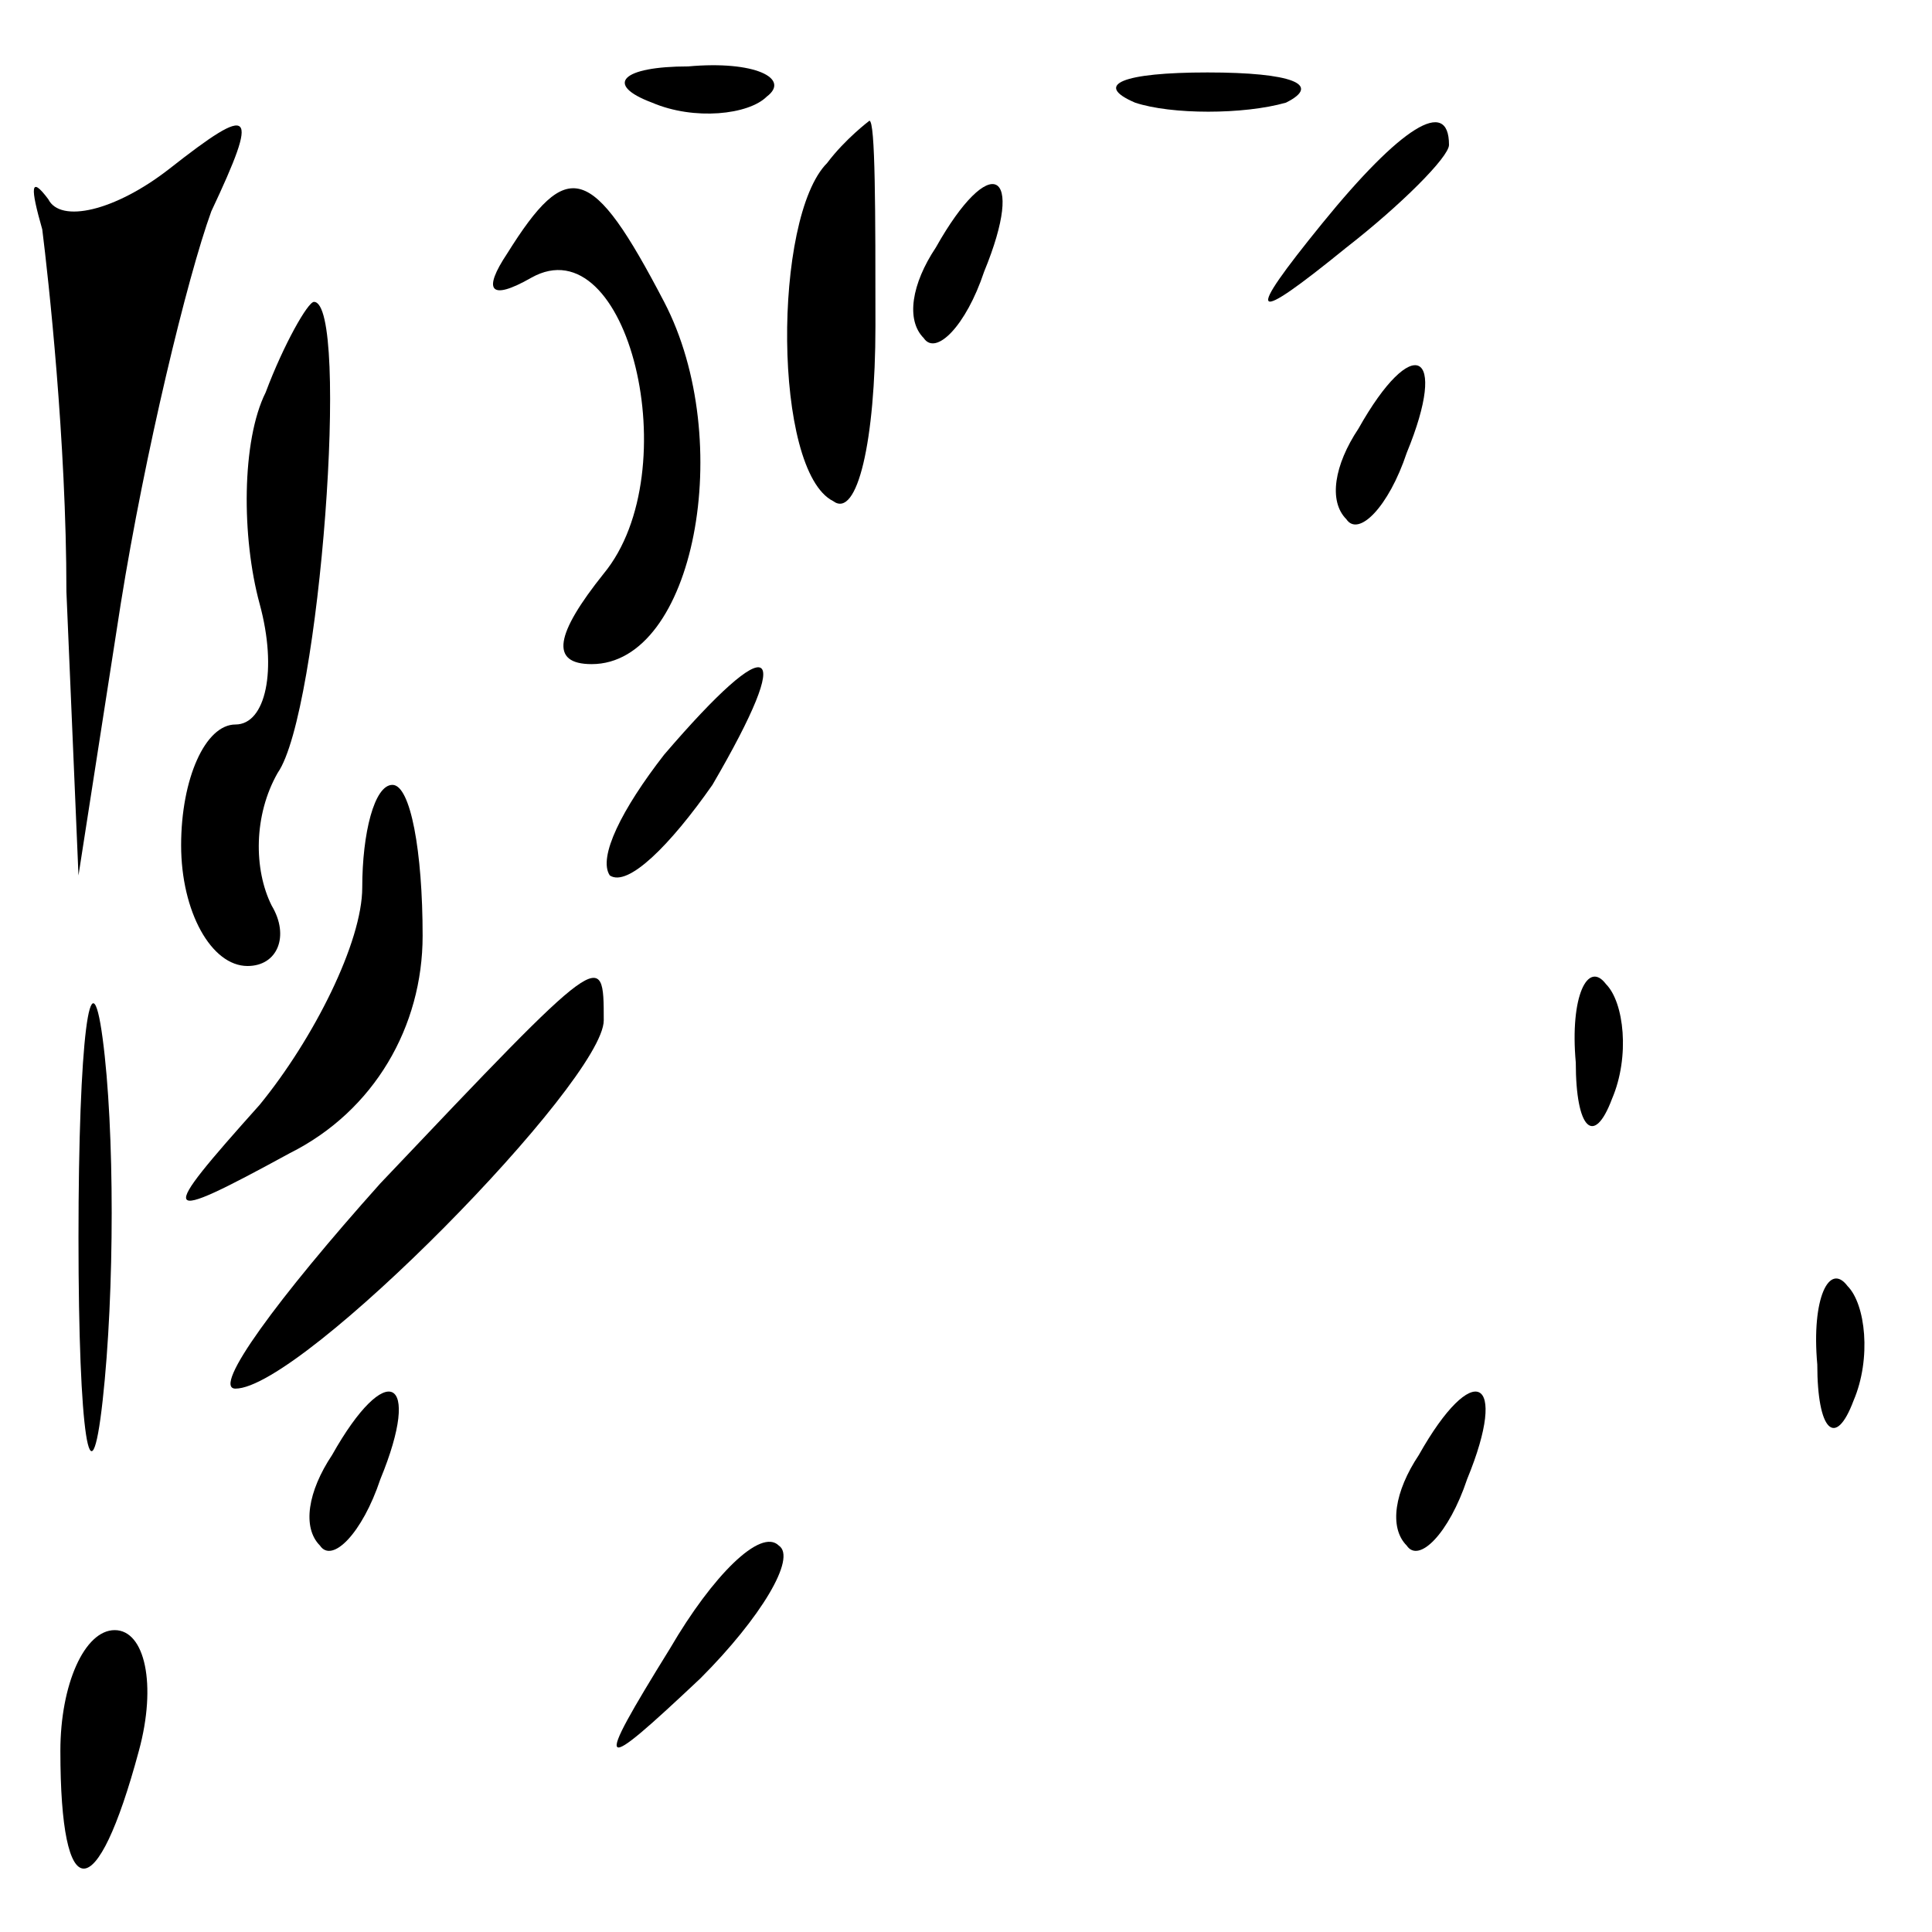 <?xml version="1.0" standalone="no"?>
<!DOCTYPE svg PUBLIC "-//W3C//DTD SVG 20010904//EN"
 "http://www.w3.org/TR/2001/REC-SVG-20010904/DTD/svg10.dtd">
<svg version="1.0" xmlns="http://www.w3.org/2000/svg"
 width="32pt" height="32pt" viewBox="0 0 32 32"
 preserveAspectRatio="xMidYMid meet">
<g transform="translate(0,32) scale(0.1,-0.1)"
fill="#000000" stroke="none">
<path fill="#000000" stroke="none" d="M108 303 c7 -3 16 -2 19 1 4 3 -2 6
-13 5 -11 0 -14 -3 -6 -6z"/>
<path fill="#000000" stroke="none" d="M188 303 c6 -2 18 -2 25 0 6 3 1 5 -13
5 -14 0 -19 -2 -12 -5z"/>
<path fill="#000000" stroke="none" d="M7 282 c1 -8 4 -35 4 -60 l2 -47 7 45
c4 25 11 54 15 65 8 17 7 18 -7 7 -9 -7 -18 -9 -20 -5 -3 4 -3 2 -1 -5z"/>
<path fill="#000000" stroke="none" d="M137 293 c-9 -9 -9 -51 1 -56 4 -3 7
10 7 29 0 19 0 34 -1 34 0 0 -4 -3 -7 -7z"/>
<path fill="#000000" stroke="none" d="M219 283 c-13 -16 -12 -17 4 -4 9 7 17
15 17 17 0 8 -8 3 -21 -13z"/>
<path fill="#000000" stroke="none" d="M84 278 c-4 -6 -3 -8 4 -4 16 9 26 -32
12 -49 -8 -10 -9 -15 -2 -15 17 0 24 37 12 60 -12 23 -16 24 -26 8z"/>
<path fill="#000000" stroke="none" d="M155 279 c-4 -6 -5 -12 -2 -15 2 -3 7
2 10 11 7 17 1 20 -8 4z"/>
<path fill="#000000" stroke="none" d="M44 255 c-4 -8 -4 -24 -1 -35 3 -11 1
-20 -4 -20 -5 0 -9 -9 -9 -20 0 -11 5 -20 11 -20 5 0 7 5 4 10 -3 6 -3 15 1
22 7 10 12 78 6 78 -1 0 -5 -7 -8 -15z"/>
<path fill="#000000" stroke="none" d="M225 249 c-4 -6 -5 -12 -2 -15 2 -3 7
2 10 11 7 17 1 20 -8 4z"/>
<path fill="#000000" stroke="none" d="M110 195 c-7 -9 -11 -17 -9 -20 3 -2
10 5 17 15 14 24 10 26 -8 5z"/>
<path fill="#000000" stroke="none" d="M60 173 c0 -9 -8 -25 -17 -36 -17 -19
-17 -20 5 -8 14 7 22 21 22 36 0 14 -2 25 -5 25 -3 0 -5 -8 -5 -17z"/>
<path fill="#000000" stroke="none" d="M13 115 c0 -33 2 -45 4 -27 2 18 2 45
0 60 -2 15 -4 0 -4 -33z"/>
<path fill="#000000" stroke="none" d="M63 124 c-17 -19 -28 -34 -24 -34 11 0
61 51 61 61 0 12 0 12 -37 -27z"/>
<path fill="#000000" stroke="none" d="M261 144 c0 -11 3 -14 6 -6 3 7 2 16
-1 19 -3 4 -6 -2 -5 -13z"/>
<path fill="#000000" stroke="none" d="M301 94 c0 -11 3 -14 6 -6 3 7 2 16 -1
19 -3 4 -6 -2 -5 -13z"/>
<path fill="#000000" stroke="none" d="M55 79 c-4 -6 -5 -12 -2 -15 2 -3 7 2
10 11 7 17 1 20 -8 4z"/>
<path fill="#000000" stroke="none" d="M235 79 c-4 -6 -5 -12 -2 -15 2 -3 7 2
10 11 7 17 1 20 -8 4z"/>
<path fill="#000000" stroke="none" d="M111 47 c-13 -21 -12 -21 5 -5 10 10
16 20 13 22 -3 3 -11 -5 -18 -17z"/>
<path fill="#000000" stroke="none" d="M10 30 c0 -26 6 -26 13 0 3 11 1 20 -4
20 -5 0 -9 -9 -9 -20z"/>
</g>
</svg>
